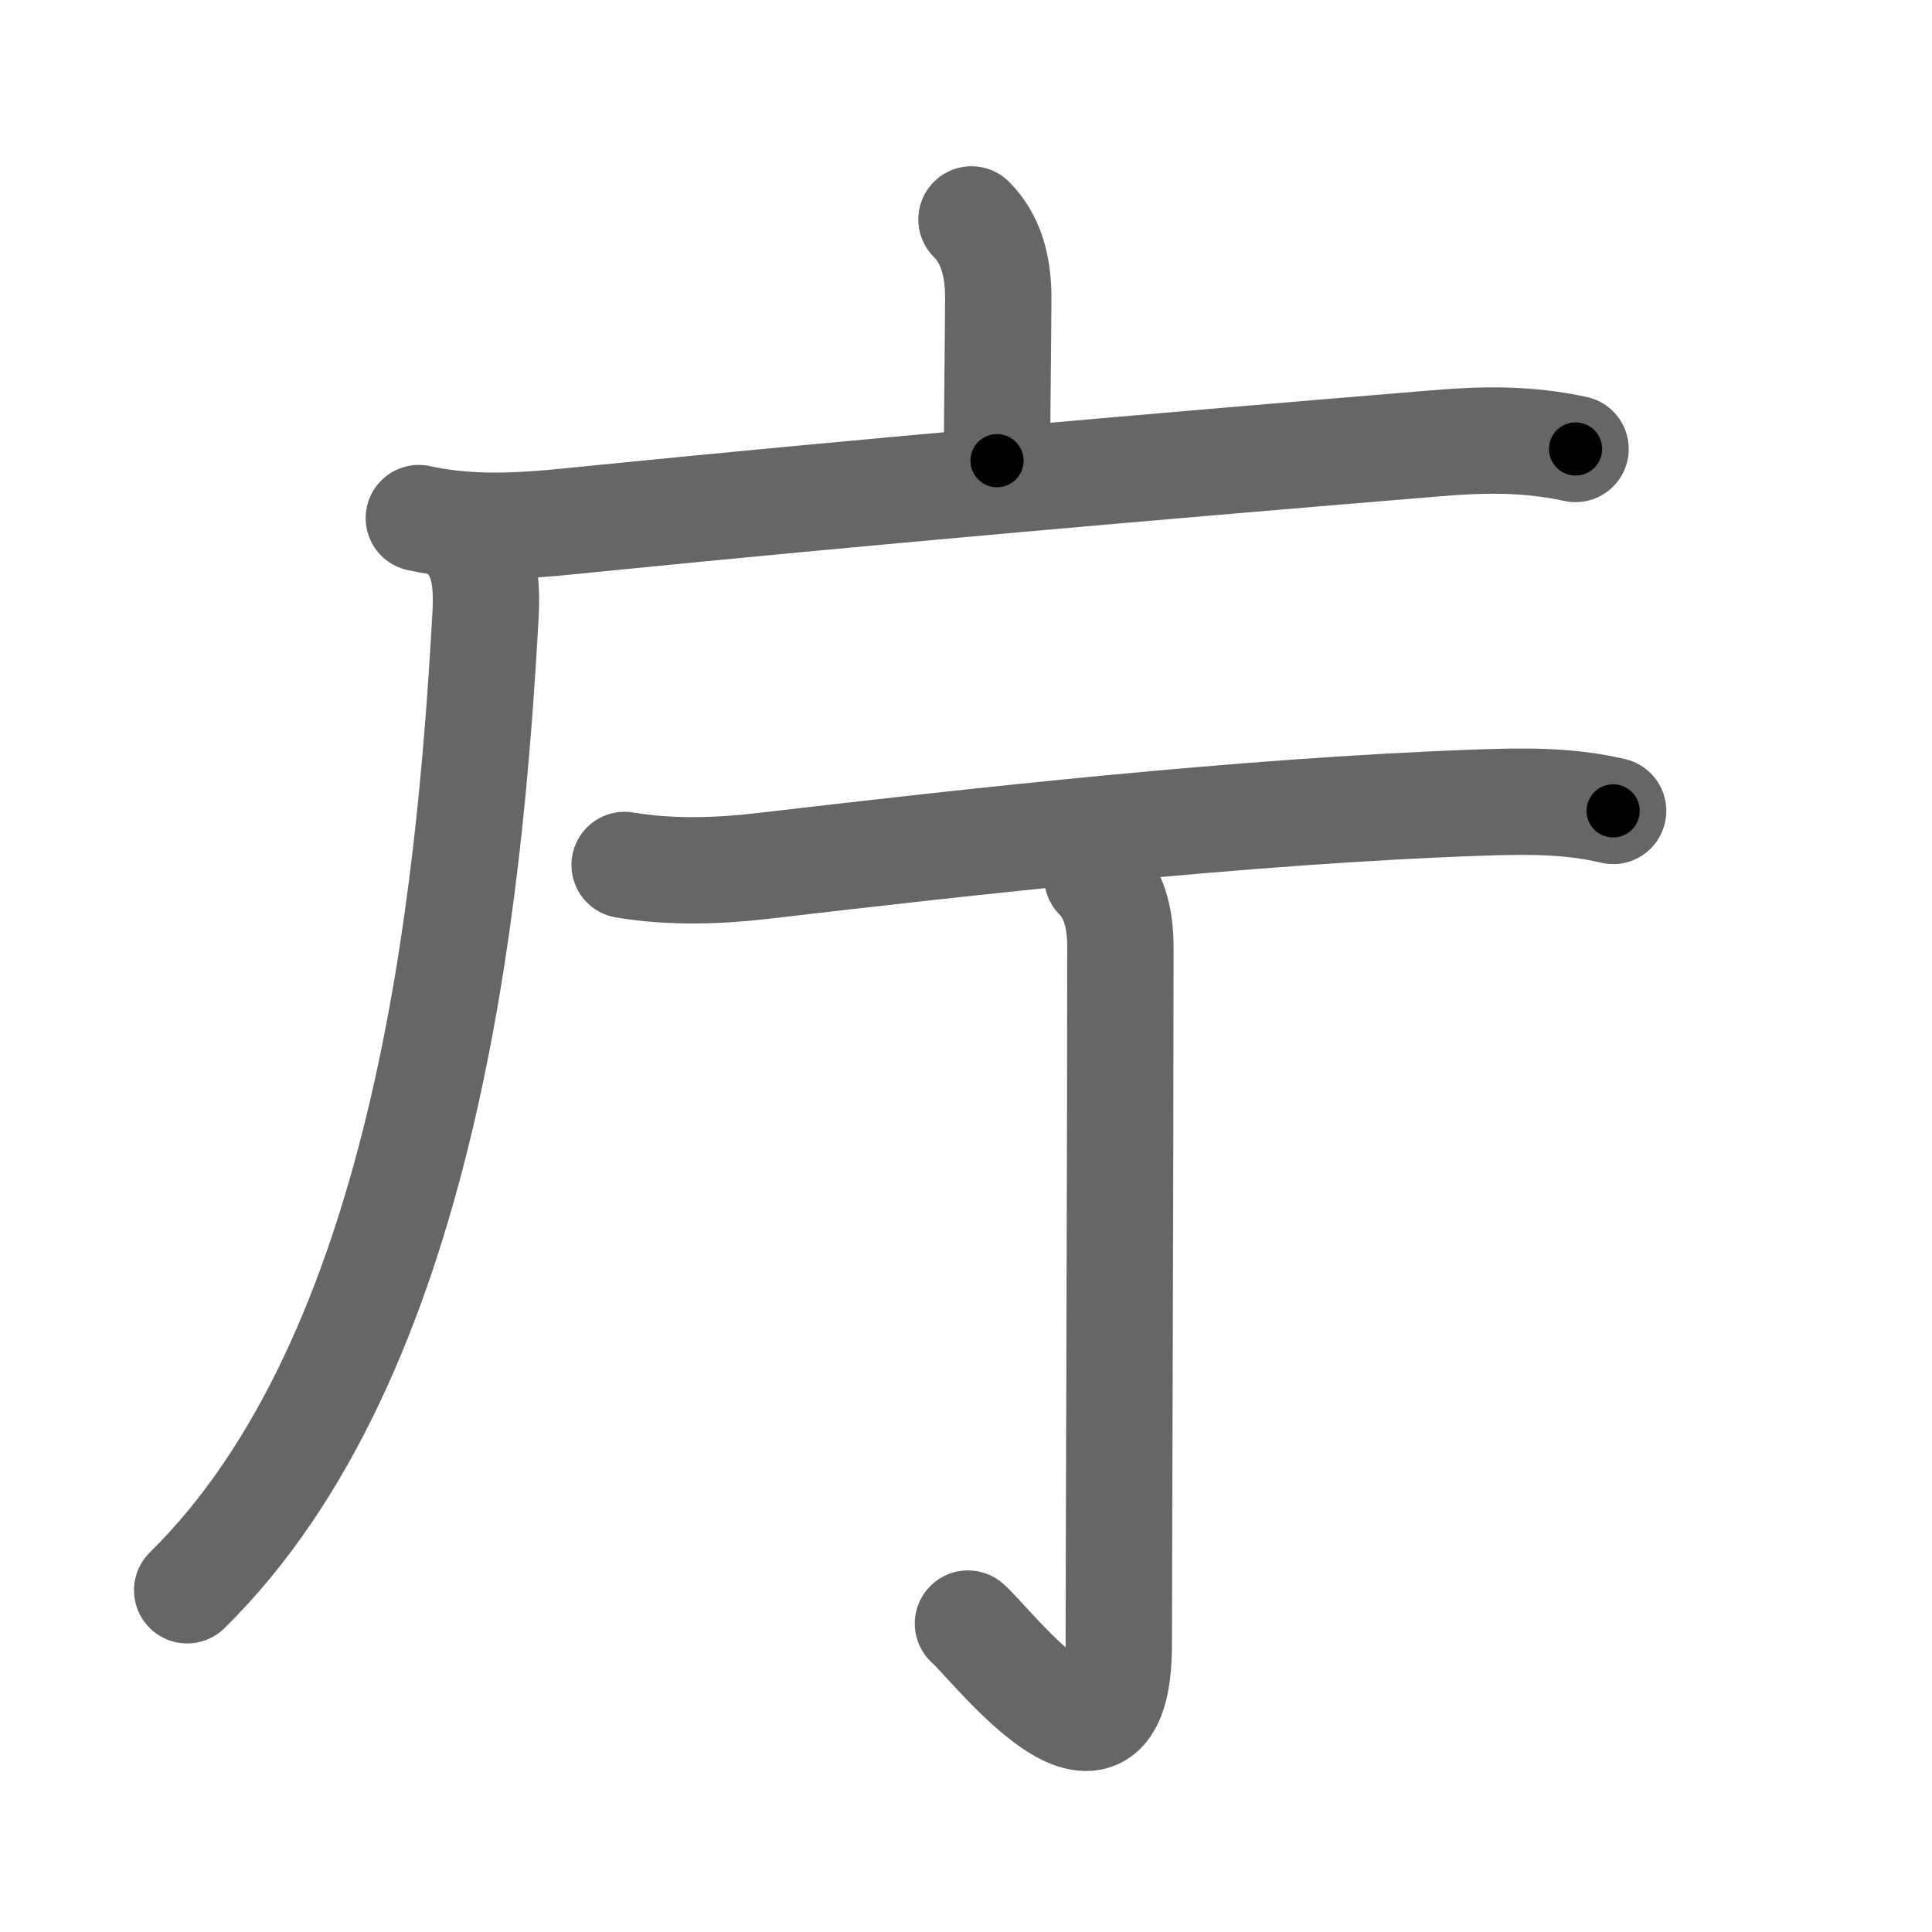 <svg xmlns="http://www.w3.org/2000/svg" viewBox="0 0 109 109" id="5e81"><g fill="none" stroke="#666" stroke-width="6" stroke-linecap="round" stroke-linejoin="round"><g><g><path d="M54.81,12.38c1.09,1.09,1.51,2.62,1.51,4.4c0,1.46-0.07,6.71-0.07,9.21" /><g><path d="M23.63,29.23c3.5,0.77,6.89,0.34,10,0.03c15.4-1.54,31.85-2.97,47.39-4.25c2.73-0.23,5.18-0.26,7.87,0.32" /><path d="M26.24,30.25c1.07,1.07,1.26,2.53,1.15,4.5C26.5,50.75,24,76.5,10.56,89.72" /></g></g><g p4:phon="丁" xmlns:p4="http://kanjivg.tagaini.net"><g><path d="M35.24,48.8c2.64,0.45,5.44,0.33,7.75,0.06c11.64-1.36,27.14-3.11,40.5-3.58c2.55-0.09,5.02-0.12,7.52,0.47" /></g><g><path d="M61.91,49.49c0.86,0.86,1.3,2.13,1.3,3.93c0,12.35-0.09,35.12-0.09,39.32c0,9.53-7.25-0.08-8.51-1.14" /></g></g></g></g><g fill="none" stroke="#000" stroke-width="3" stroke-linecap="round" stroke-linejoin="round"><path d="M54.81,12.38c1.09,1.09,1.51,2.62,1.51,4.4c0,1.46-0.07,6.71-0.07,9.21" stroke-dasharray="13.989" stroke-dashoffset="13.989"><animate attributeName="stroke-dashoffset" values="13.989;13.989;0" dur="0.28s" fill="freeze" begin="0s;5e81.click" /></path><path d="M23.63,29.23c3.5,0.77,6.89,0.34,10,0.03c15.4-1.54,31.85-2.97,47.39-4.25c2.73-0.23,5.18-0.26,7.87,0.32" stroke-dasharray="65.537" stroke-dashoffset="65.537"><animate attributeName="stroke-dashoffset" values="65.537" fill="freeze" begin="5e81.click" /><animate attributeName="stroke-dashoffset" values="65.537;65.537;0" keyTimes="0;0.362;1" dur="0.773s" fill="freeze" begin="0s;5e81.click" /></path><path d="M26.24,30.25c1.07,1.07,1.26,2.53,1.15,4.5C26.5,50.75,24,76.5,10.56,89.72" stroke-dasharray="63.501" stroke-dashoffset="63.501"><animate attributeName="stroke-dashoffset" values="63.501" fill="freeze" begin="5e81.click" /><animate attributeName="stroke-dashoffset" values="63.501;63.501;0" keyTimes="0;0.618;1" dur="1.25s" fill="freeze" begin="0s;5e81.click" /></path><path d="M35.24,48.8c2.64,0.45,5.44,0.33,7.75,0.06c11.64-1.36,27.14-3.11,40.5-3.58c2.55-0.09,5.02-0.12,7.52,0.47" stroke-dasharray="56.004" stroke-dashoffset="56.004"><animate attributeName="stroke-dashoffset" values="56.004" fill="freeze" begin="5e81.click" /><animate attributeName="stroke-dashoffset" values="56.004;56.004;0" keyTimes="0;0.691;1" dur="1.81s" fill="freeze" begin="0s;5e81.click" /></path><path d="M61.91,49.49c0.86,0.86,1.3,2.13,1.3,3.93c0,12.35-0.09,35.12-0.09,39.32c0,9.53-7.25-0.08-8.51-1.14" stroke-dasharray="57.289" stroke-dashoffset="57.289"><animate attributeName="stroke-dashoffset" values="57.289" fill="freeze" begin="5e81.click" /><animate attributeName="stroke-dashoffset" values="57.289;57.289;0" keyTimes="0;0.76;1" dur="2.383s" fill="freeze" begin="0s;5e81.click" /></path></g></svg>